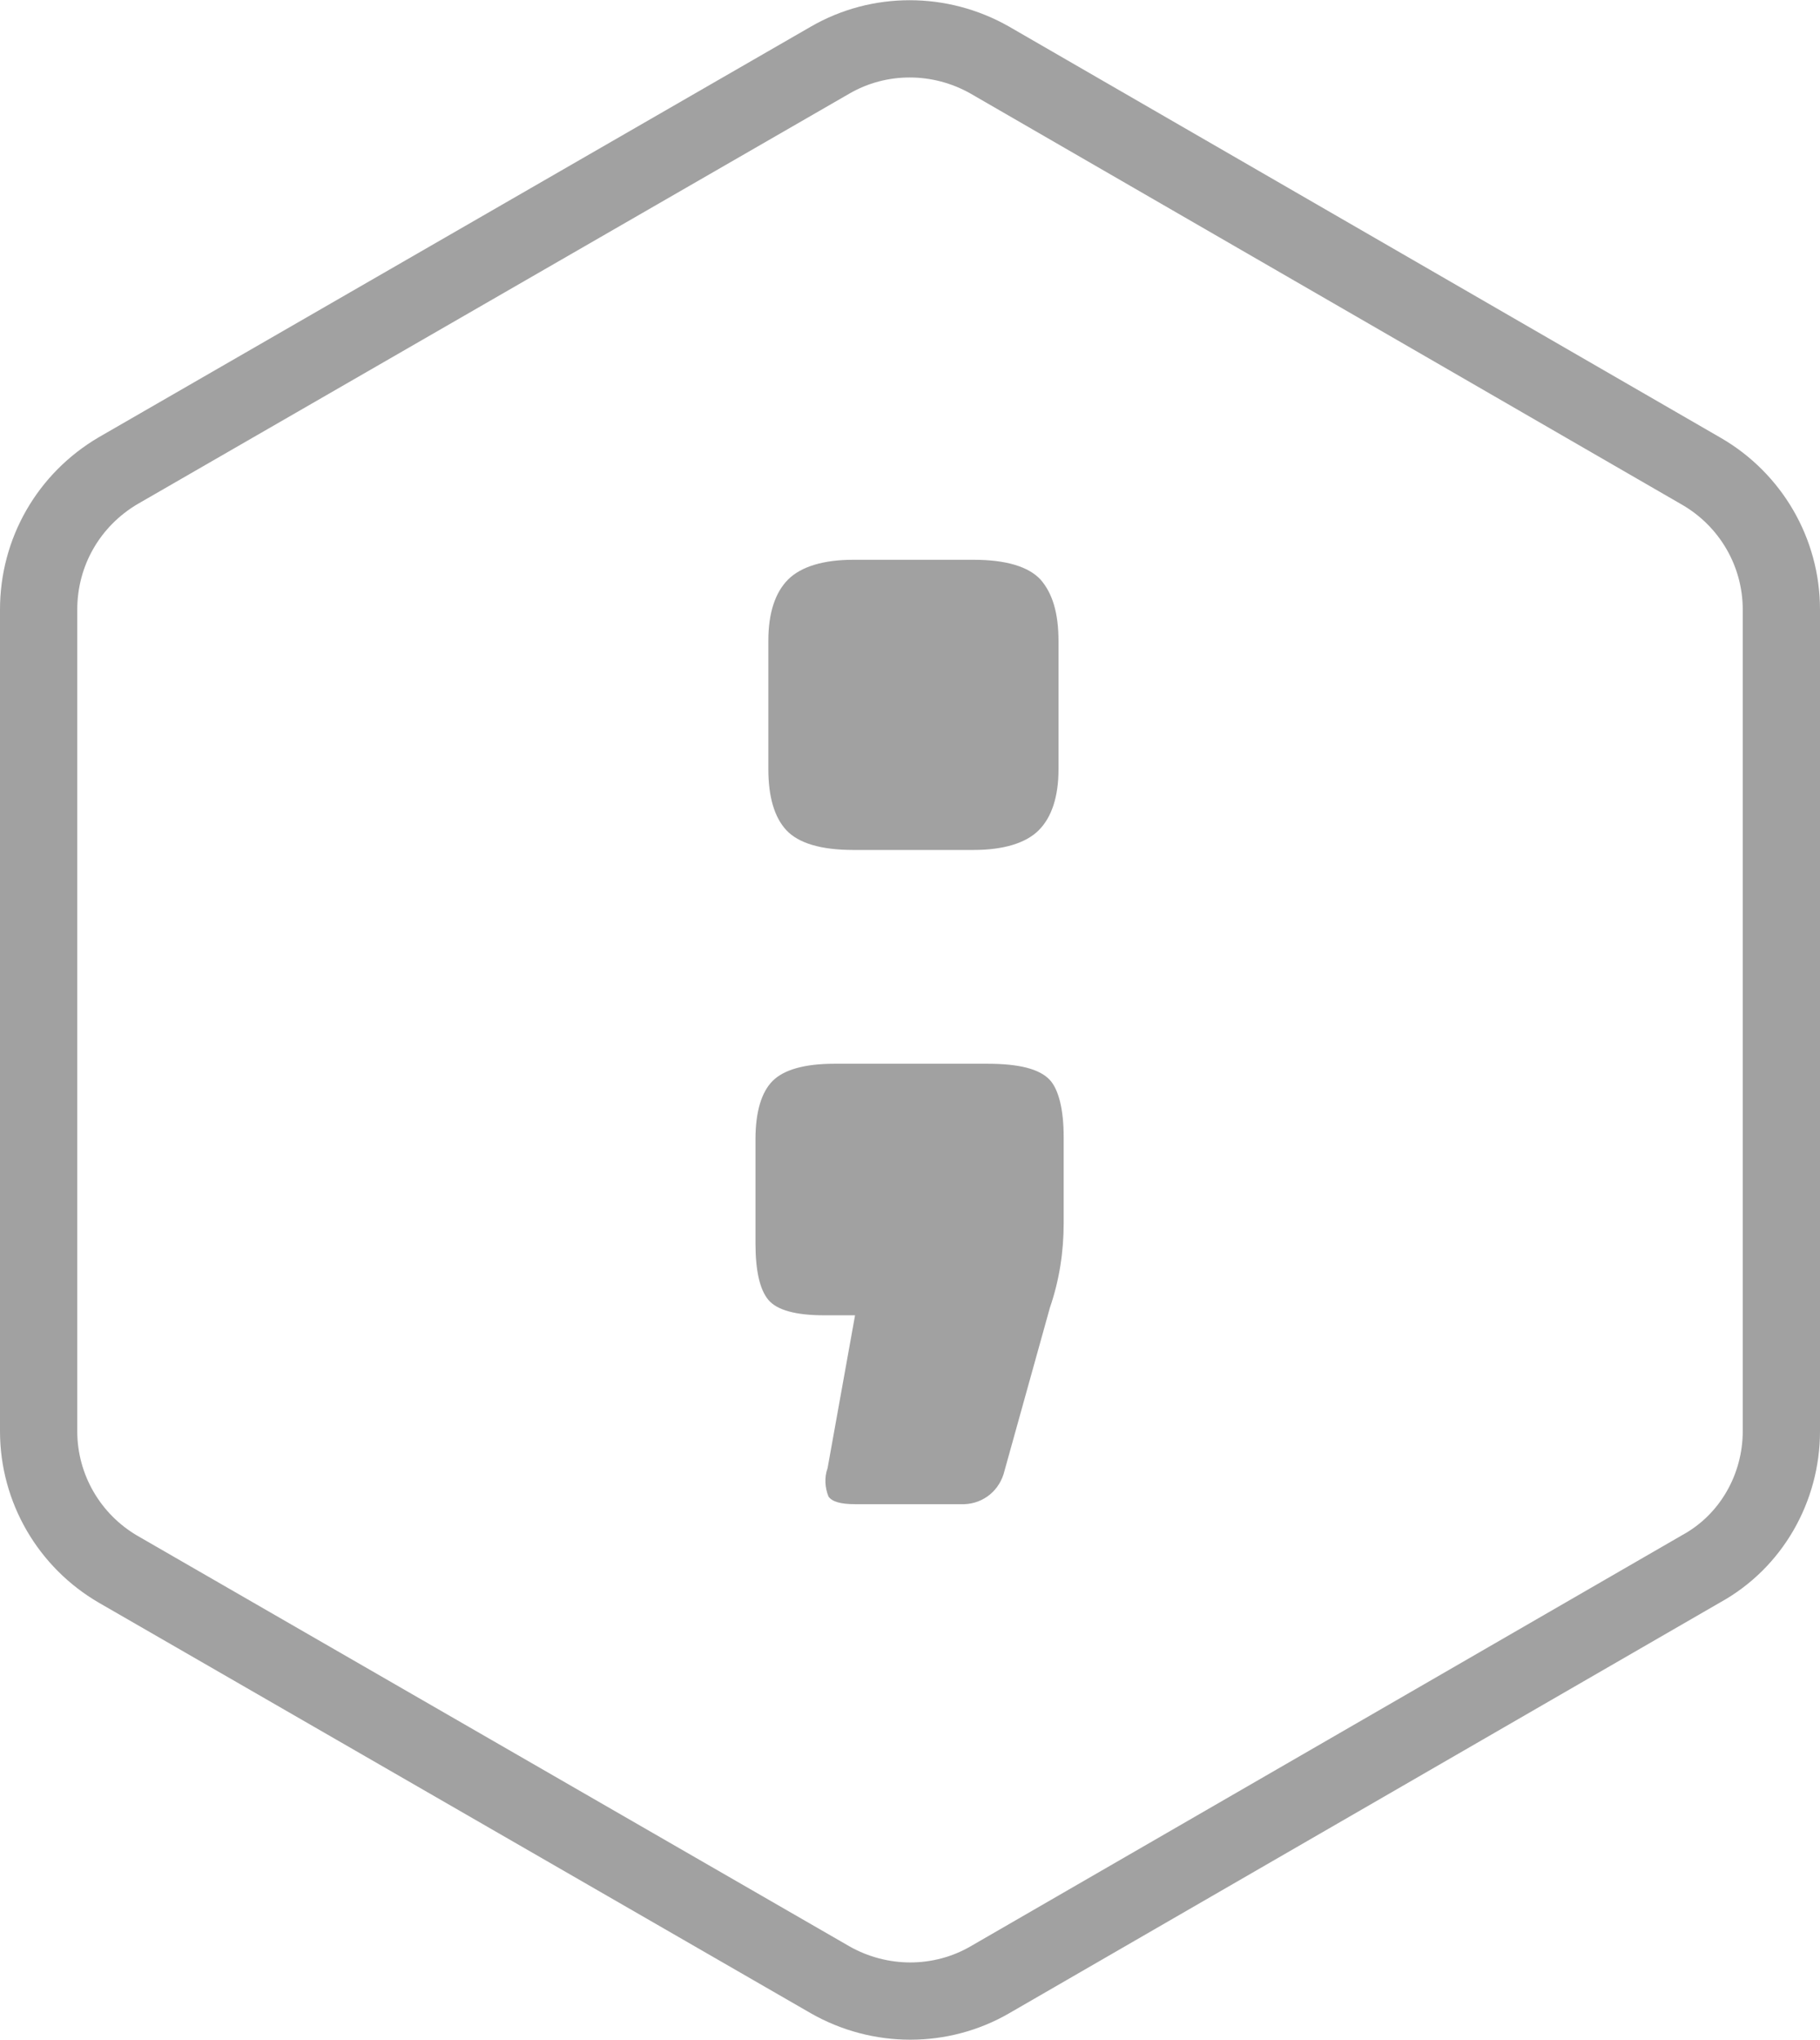 <?xml version="1.0" encoding="utf-8"?>
<!-- Generator: Adobe Illustrator 22.1.0, SVG Export Plug-In . SVG Version: 6.00 Build 0)  -->
<svg version="1.1" id="Layer_1" xmlns="http://www.w3.org/2000/svg" xmlns:xlink="http://www.w3.org/1999/xlink" x="0px" y="0px"
	 viewBox="0 0 212 237.6" style="enable-background:new 0 0 212 237.6;" xml:space="preserve">
<style type="text/css">
	.st0{fill:none;stroke:#A1A1A1;stroke-width:9;stroke-miterlimit:10;}
	.st1{fill:#A1A1A1;}
</style>
<title>Asset 27</title>
<g id="Layer_2_1_">
	<g id="Layer_1-2">
		<path class="st0" d="M207.5,166.7V71c0-6.7-3.6-12.8-9.3-16.1L115.3,7c-5.8-3.3-12.9-3.3-18.6,0L13.8,54.8C8,58.2,4.5,64.3,4.5,71
			v95.7c0,6.7,3.6,12.8,9.3,16.1l82.9,47.8c5.8,3.3,12.9,3.3,18.6,0l82.9-47.9C204,179.5,207.5,173.3,207.5,166.7z"/>
		<path class="st1" d="M123.9,132.4v10.1c0,3.3-0.5,6.6-1.6,9.8l-5.4,19.4c-0.7,2.2-2.7,3.6-5,3.5H99.6c-1.7,0-2.7-0.3-3.1-0.9
			c-0.4-1-0.5-2.2-0.1-3.3l3.2-17.8h-3.6c-3.3,0-5.5-0.6-6.5-1.8s-1.5-3.4-1.5-6.6v-12.1c0-3.2,0.7-5.5,2-6.8c1.3-1.3,3.7-2,7.2-2
			h17.8c3.7,0,6.1,0.6,7.3,1.9C123.3,126.9,123.9,129.2,123.9,132.4z M123.3,74.7v14.9c0,3.2-0.8,5.6-2.3,7.1s-4.1,2.3-7.6,2.3h-14
			c-3.8,0-6.4-0.8-7.8-2.3c-1.4-1.5-2.1-3.9-2.1-7.1V74.6c0-3.2,0.8-5.6,2.3-7.1s4.1-2.3,7.6-2.3h14c3.8,0,6.4,0.8,7.8,2.3
			C122.6,69.1,123.3,71.4,123.3,74.7z"/>
	</g>
</g>
</svg>
